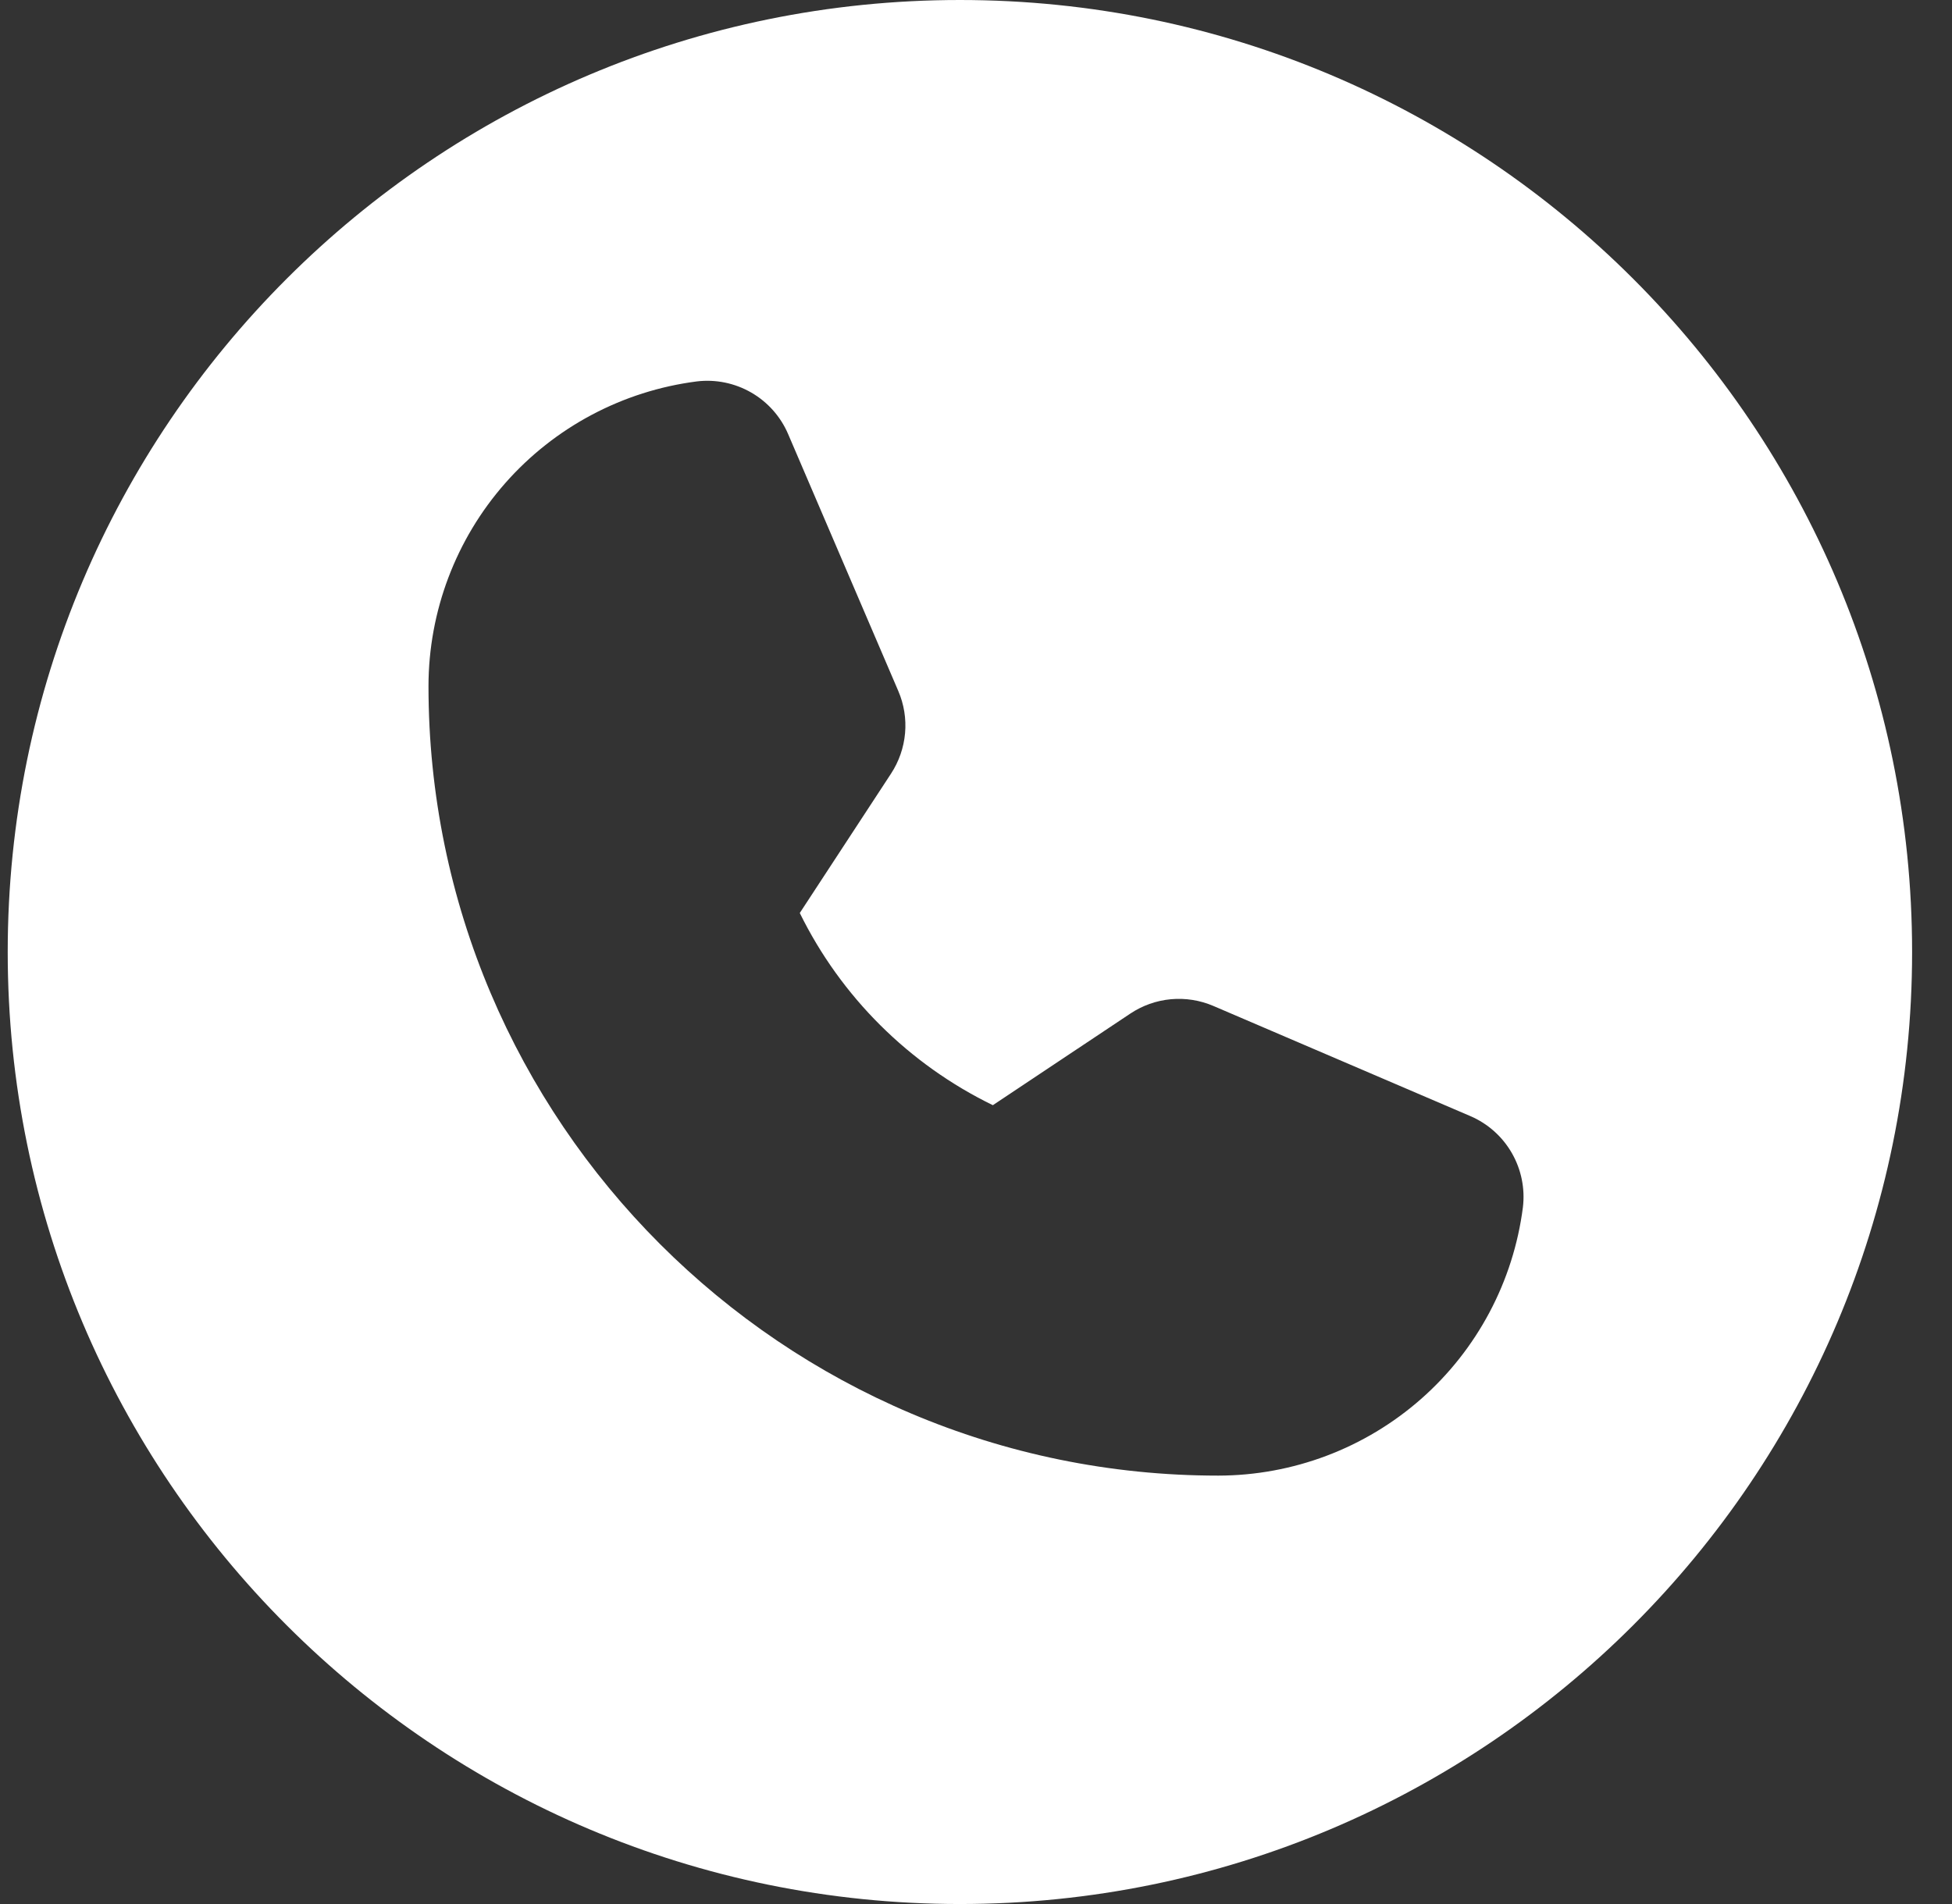 <svg width="41" height="40" viewBox="0 0 41 40" fill="none" xmlns="http://www.w3.org/2000/svg">
<rect x="0" y="0" width="41" height="40" fill="#333333" stroke="none"/>
<g clip-path="url(#clip0_780_14327)">
<path fill-rule="evenodd" clip-rule="evenodd" d="M20.162 40C31.208 40 40.162 31.046 40.162 20C40.162 8.954 31.208 0 20.162 0C9.116 0 0.162 8.954 0.162 20C0.162 31.046 9.116 40 20.162 40ZM25.488 21.134L30.883 23.447C31.249 23.604 31.555 23.876 31.754 24.222C31.953 24.568 32.035 24.969 31.987 25.365C31.787 26.921 31.027 28.352 29.849 29.389C28.671 30.426 27.156 30.998 25.587 31C16.441 31 9 23.559 9 14.413C9.002 12.844 9.574 11.329 10.611 10.151C11.648 8.973 13.079 8.213 14.635 8.013C15.031 7.965 15.432 8.047 15.778 8.246C16.124 8.445 16.396 8.751 16.553 9.117L18.868 14.517C18.988 14.796 19.037 15.101 19.01 15.404C18.983 15.707 18.882 15.998 18.715 16.253L16.799 19.18L16.799 19.181C17.664 20.94 19.091 22.36 20.854 23.218L23.739 21.295C23.994 21.125 24.287 21.02 24.593 20.992C24.898 20.964 25.206 21.013 25.488 21.134Z" fill="white"/>
</g>
<defs>
<clipPath id="clip0_780_14327">
<rect width="40" height="40" fill="white" transform="translate(0.162)"/>
</clipPath>
</defs>
</svg>
